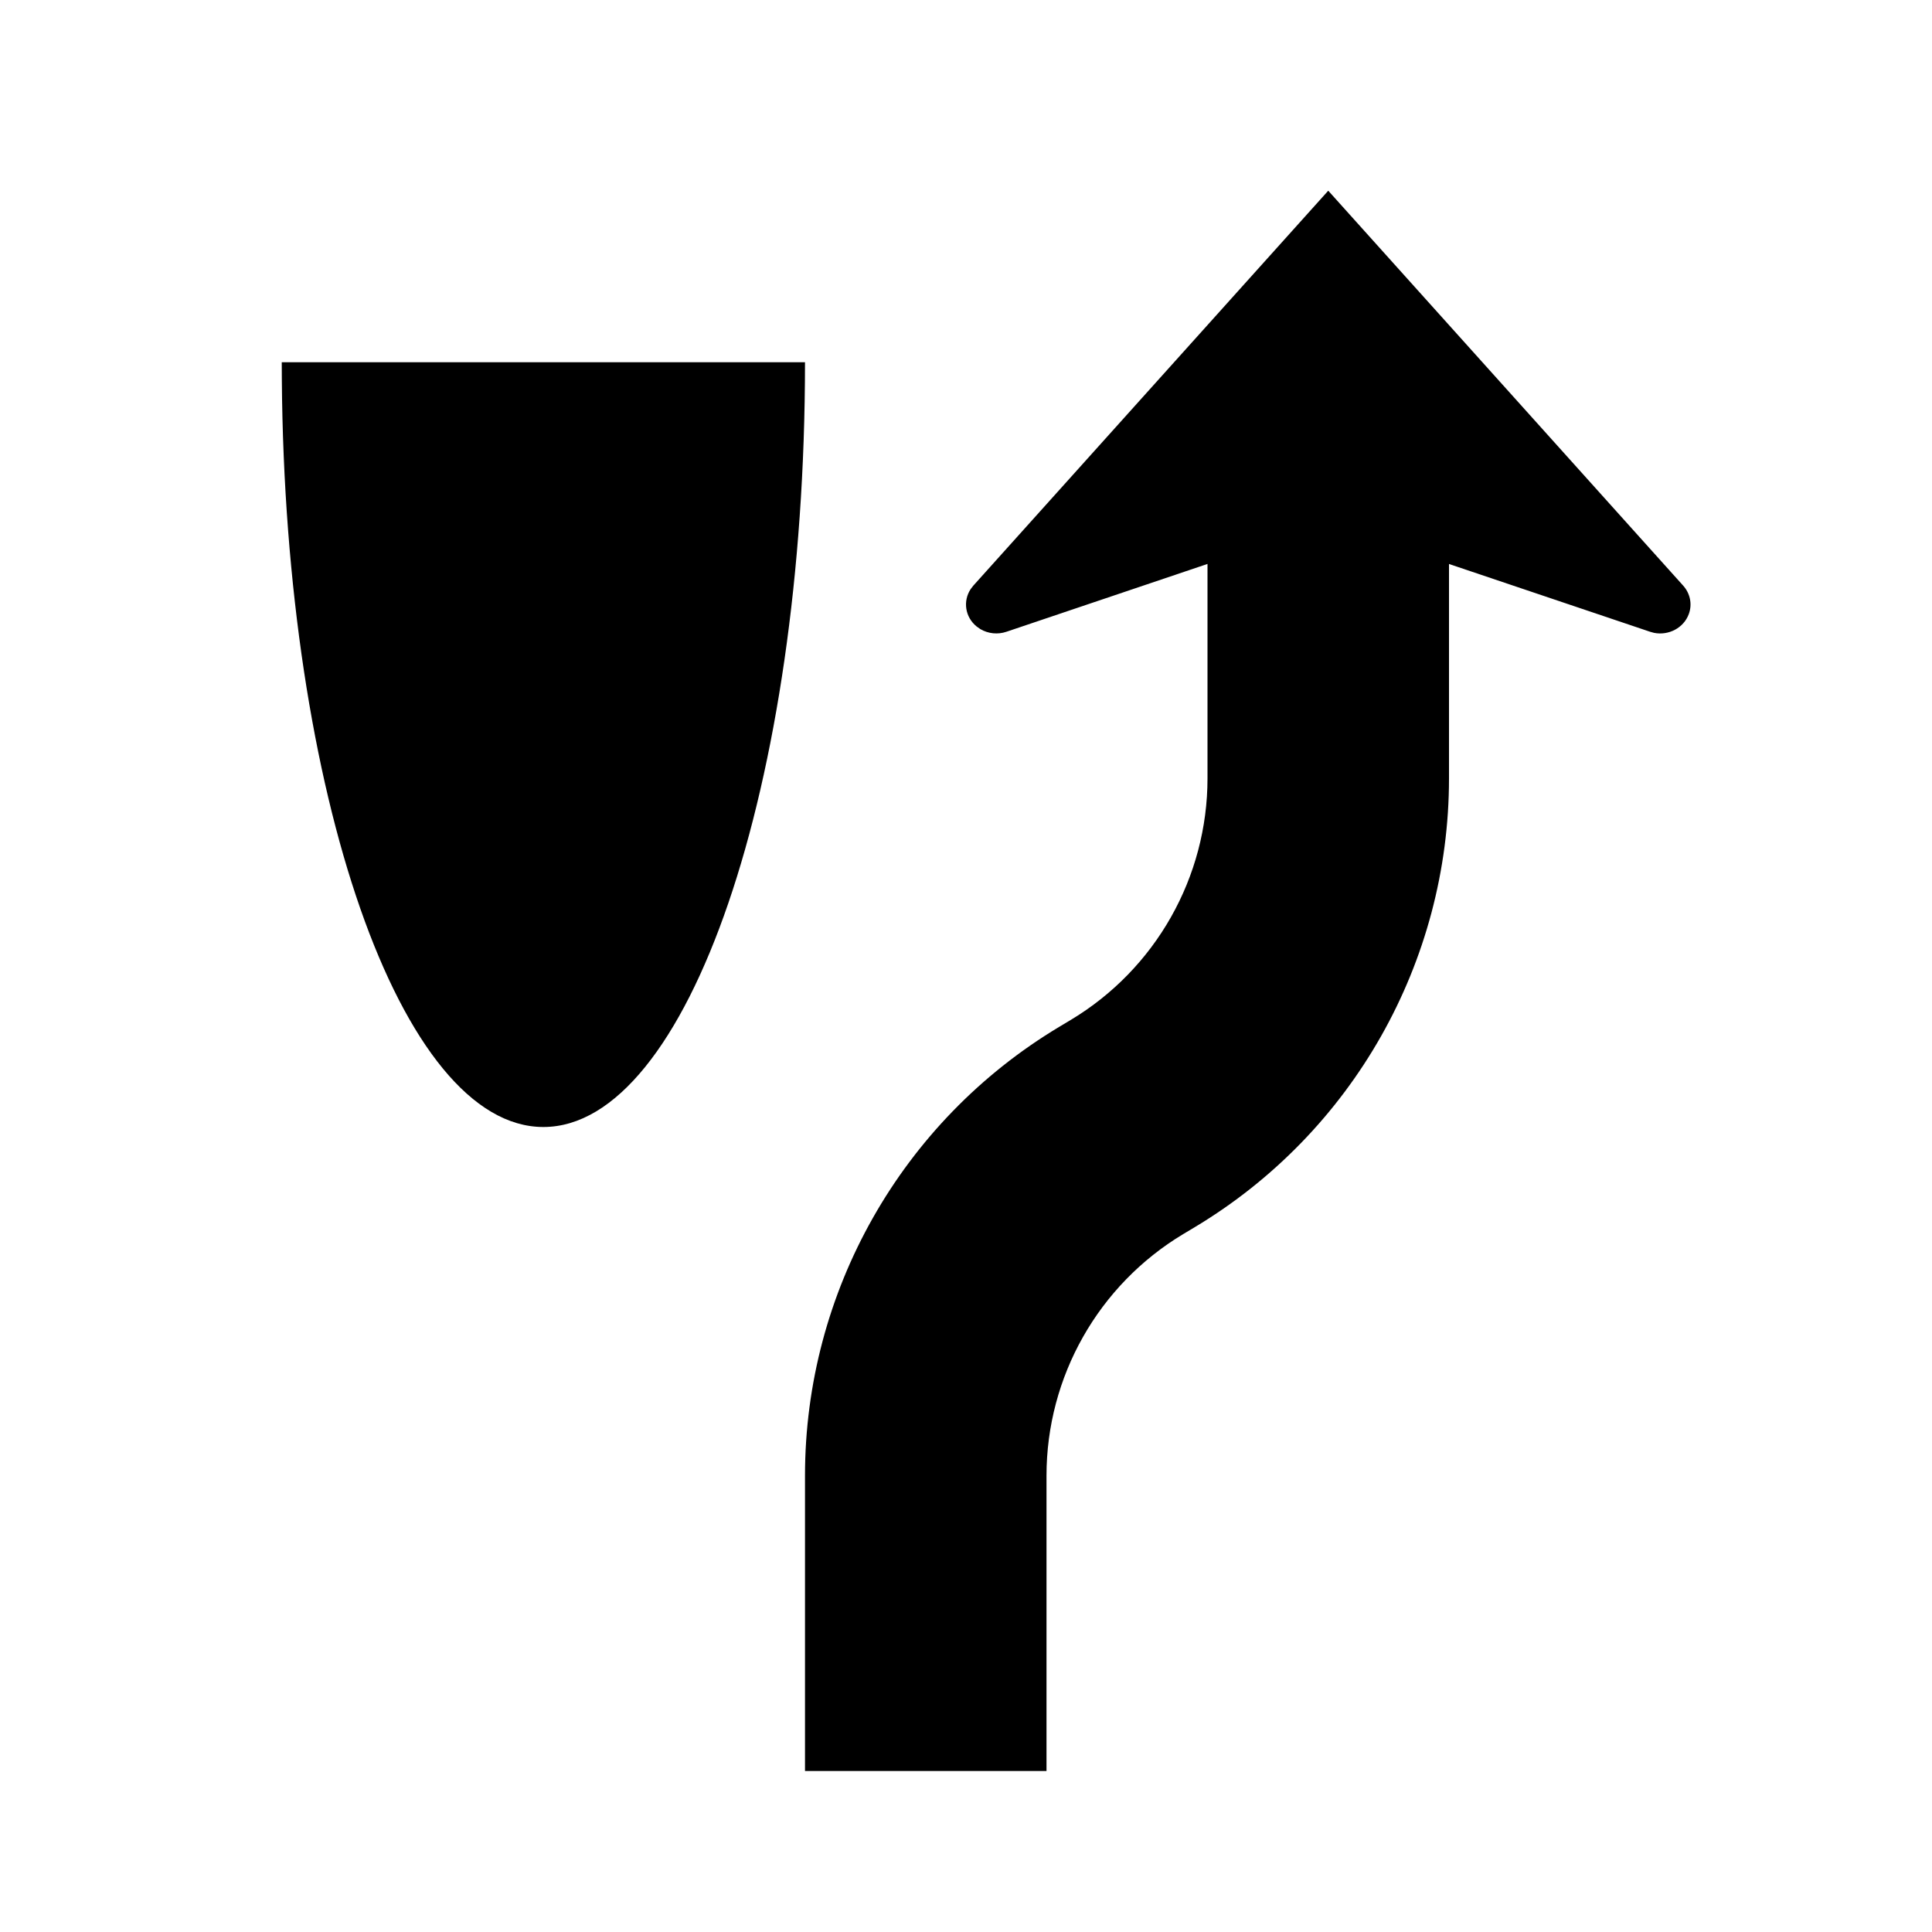 <?xml version="1.0" encoding="UTF-8"?>
<svg width="48px" height="48px" viewBox="0 0 48 48" version="1.1" xmlns="http://www.w3.org/2000/svg" xmlns:xlink="http://www.w3.org/1999/xlink">
    <!-- Generator: Sketch 58 (84663) - https://sketch.com -->
    <title>keep_right</title>
    <desc>Created with Sketch.</desc>
    <g id="keep_right" stroke="none" stroke-width="1" fill="none" fill-rule="evenodd">
        <path d="M33,4.738 L41.819,14.551 C41.994,14.747 42.047,15.016 41.957,15.258 C41.83,15.601 41.458,15.795 41.094,15.723 L40.996,15.696 L36,14.012 L36,19.338 C36,23.905 33.604,28.136 29.688,30.486 L29.399,30.659 C27.29,31.925 26,34.203 26,36.662 L26,44 L20,44 L20,36.662 C20,32.095 22.396,27.864 26.312,25.514 L26.601,25.341 C28.71,24.075 30,21.797 30,19.338 L30,14.011 L25.004,15.696 C24.787,15.77 24.548,15.743 24.355,15.629 L24.263,15.564 C23.976,15.33 23.92,14.934 24.115,14.637 L24.181,14.551 L33,4.738 Z M20,9 C20,19.493 17.09,28 13.5,28 C9.958,28 7.078,19.719 7.002,9.419 L7,9 L20,9 Z" id="primary" fill="#000000" fill-rule="nonzero"></path>
    </g>
</svg>